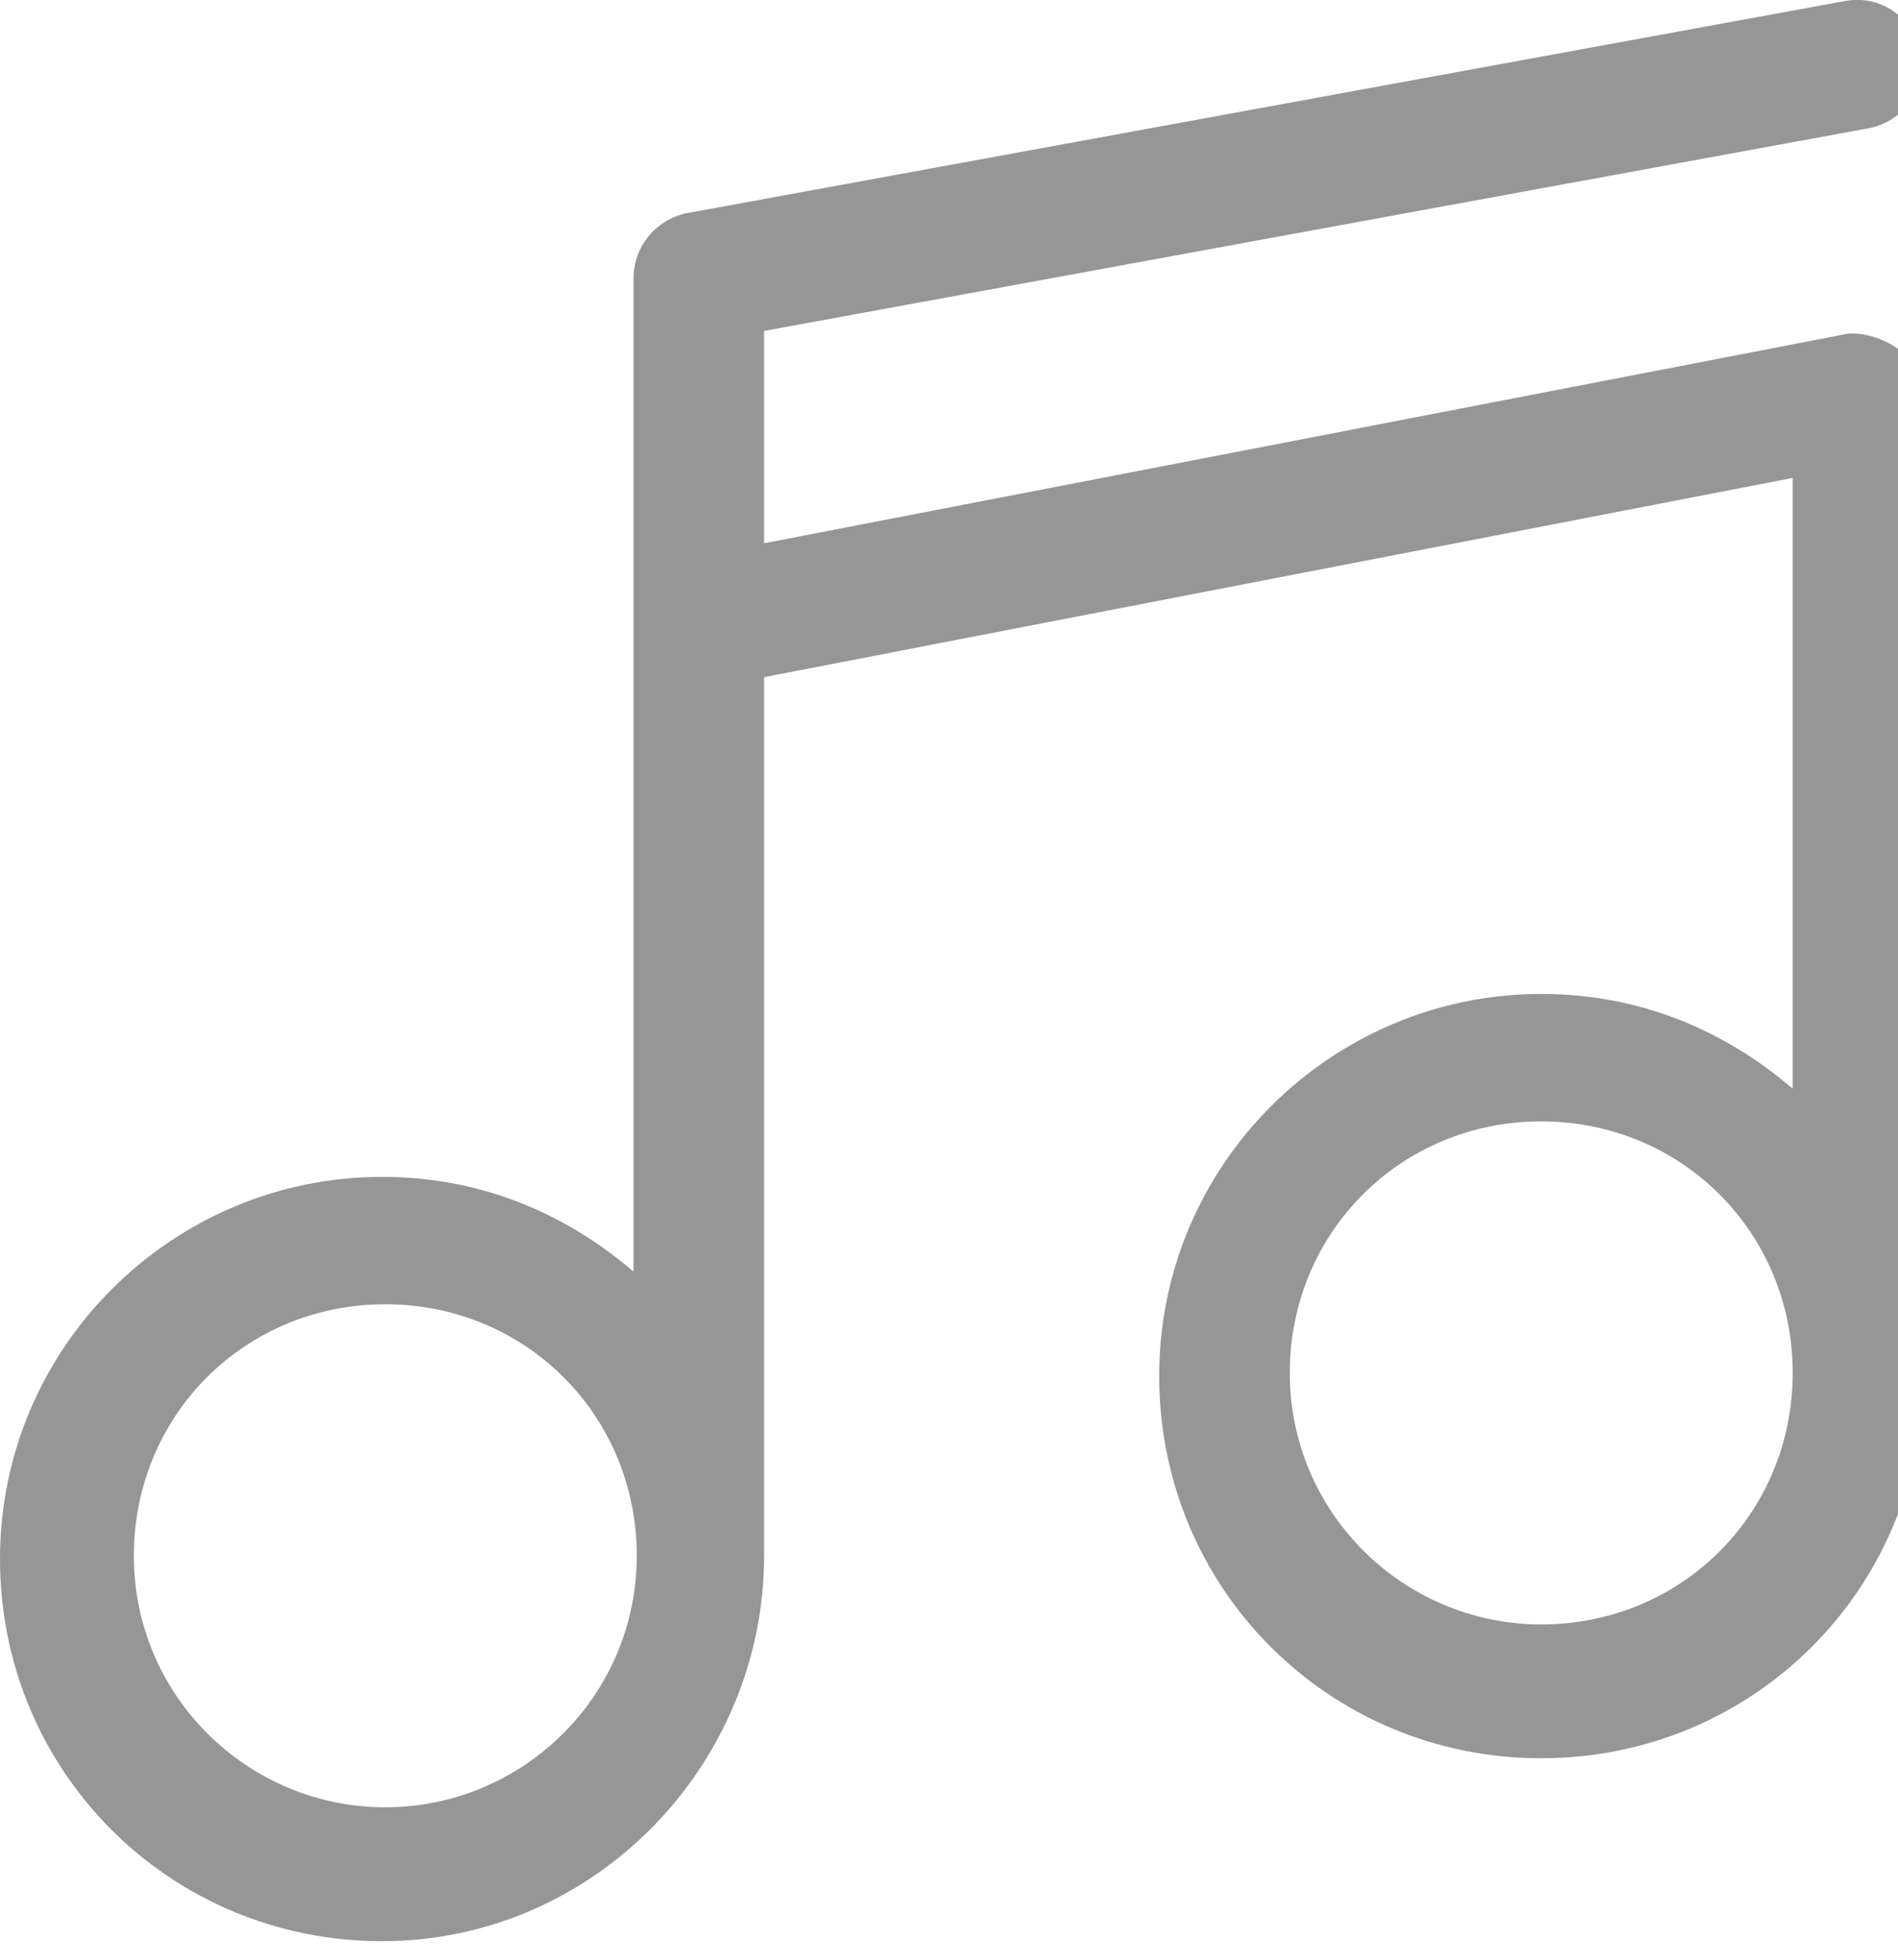 <!-- Generated by IcoMoon.io -->
<svg version="1.1" xmlns="http://www.w3.org/2000/svg" width="31" height="32" viewBox="0 0 31 32">
<title>music</title>
<path fill="#969696" d="M30.133 5.458l-17.653 3.413v-3.467l18.027-3.307c0.587-0.107 0.96-0.64 0.853-1.227s-0.64-0.96-1.227-0.853l-18.933 3.467c-0.48 0.107-0.853 0.533-0.853 1.067v16.213c-1.12-0.96-2.507-1.547-4.107-1.547-3.413 0-6.24 2.773-6.24 6.24s2.773 6.24 6.24 6.24c3.467 0 6.24-2.88 6.24-6.293v-14.347l16.8-3.253v9.973c-1.12-0.96-2.507-1.547-4.107-1.547-3.413 0-6.24 2.773-6.24 6.24s2.773 6.24 6.24 6.24c3.467 0 6.24-2.773 6.24-6.24v-15.947c0-0.32-0.16-0.64-0.373-0.8s-0.587-0.32-0.907-0.267zM6.293 29.511c-2.24 0-4.107-1.813-4.107-4.107s1.813-4.107 4.107-4.107c2.293 0 4.107 1.813 4.107 4.107s-1.867 4.107-4.107 4.107zM25.173 26.525c-2.24 0-4.107-1.813-4.107-4.107s1.813-4.107 4.107-4.107c2.293 0 4.107 1.813 4.107 4.107s-1.813 4.107-4.107 4.107z"></path>
</svg>
